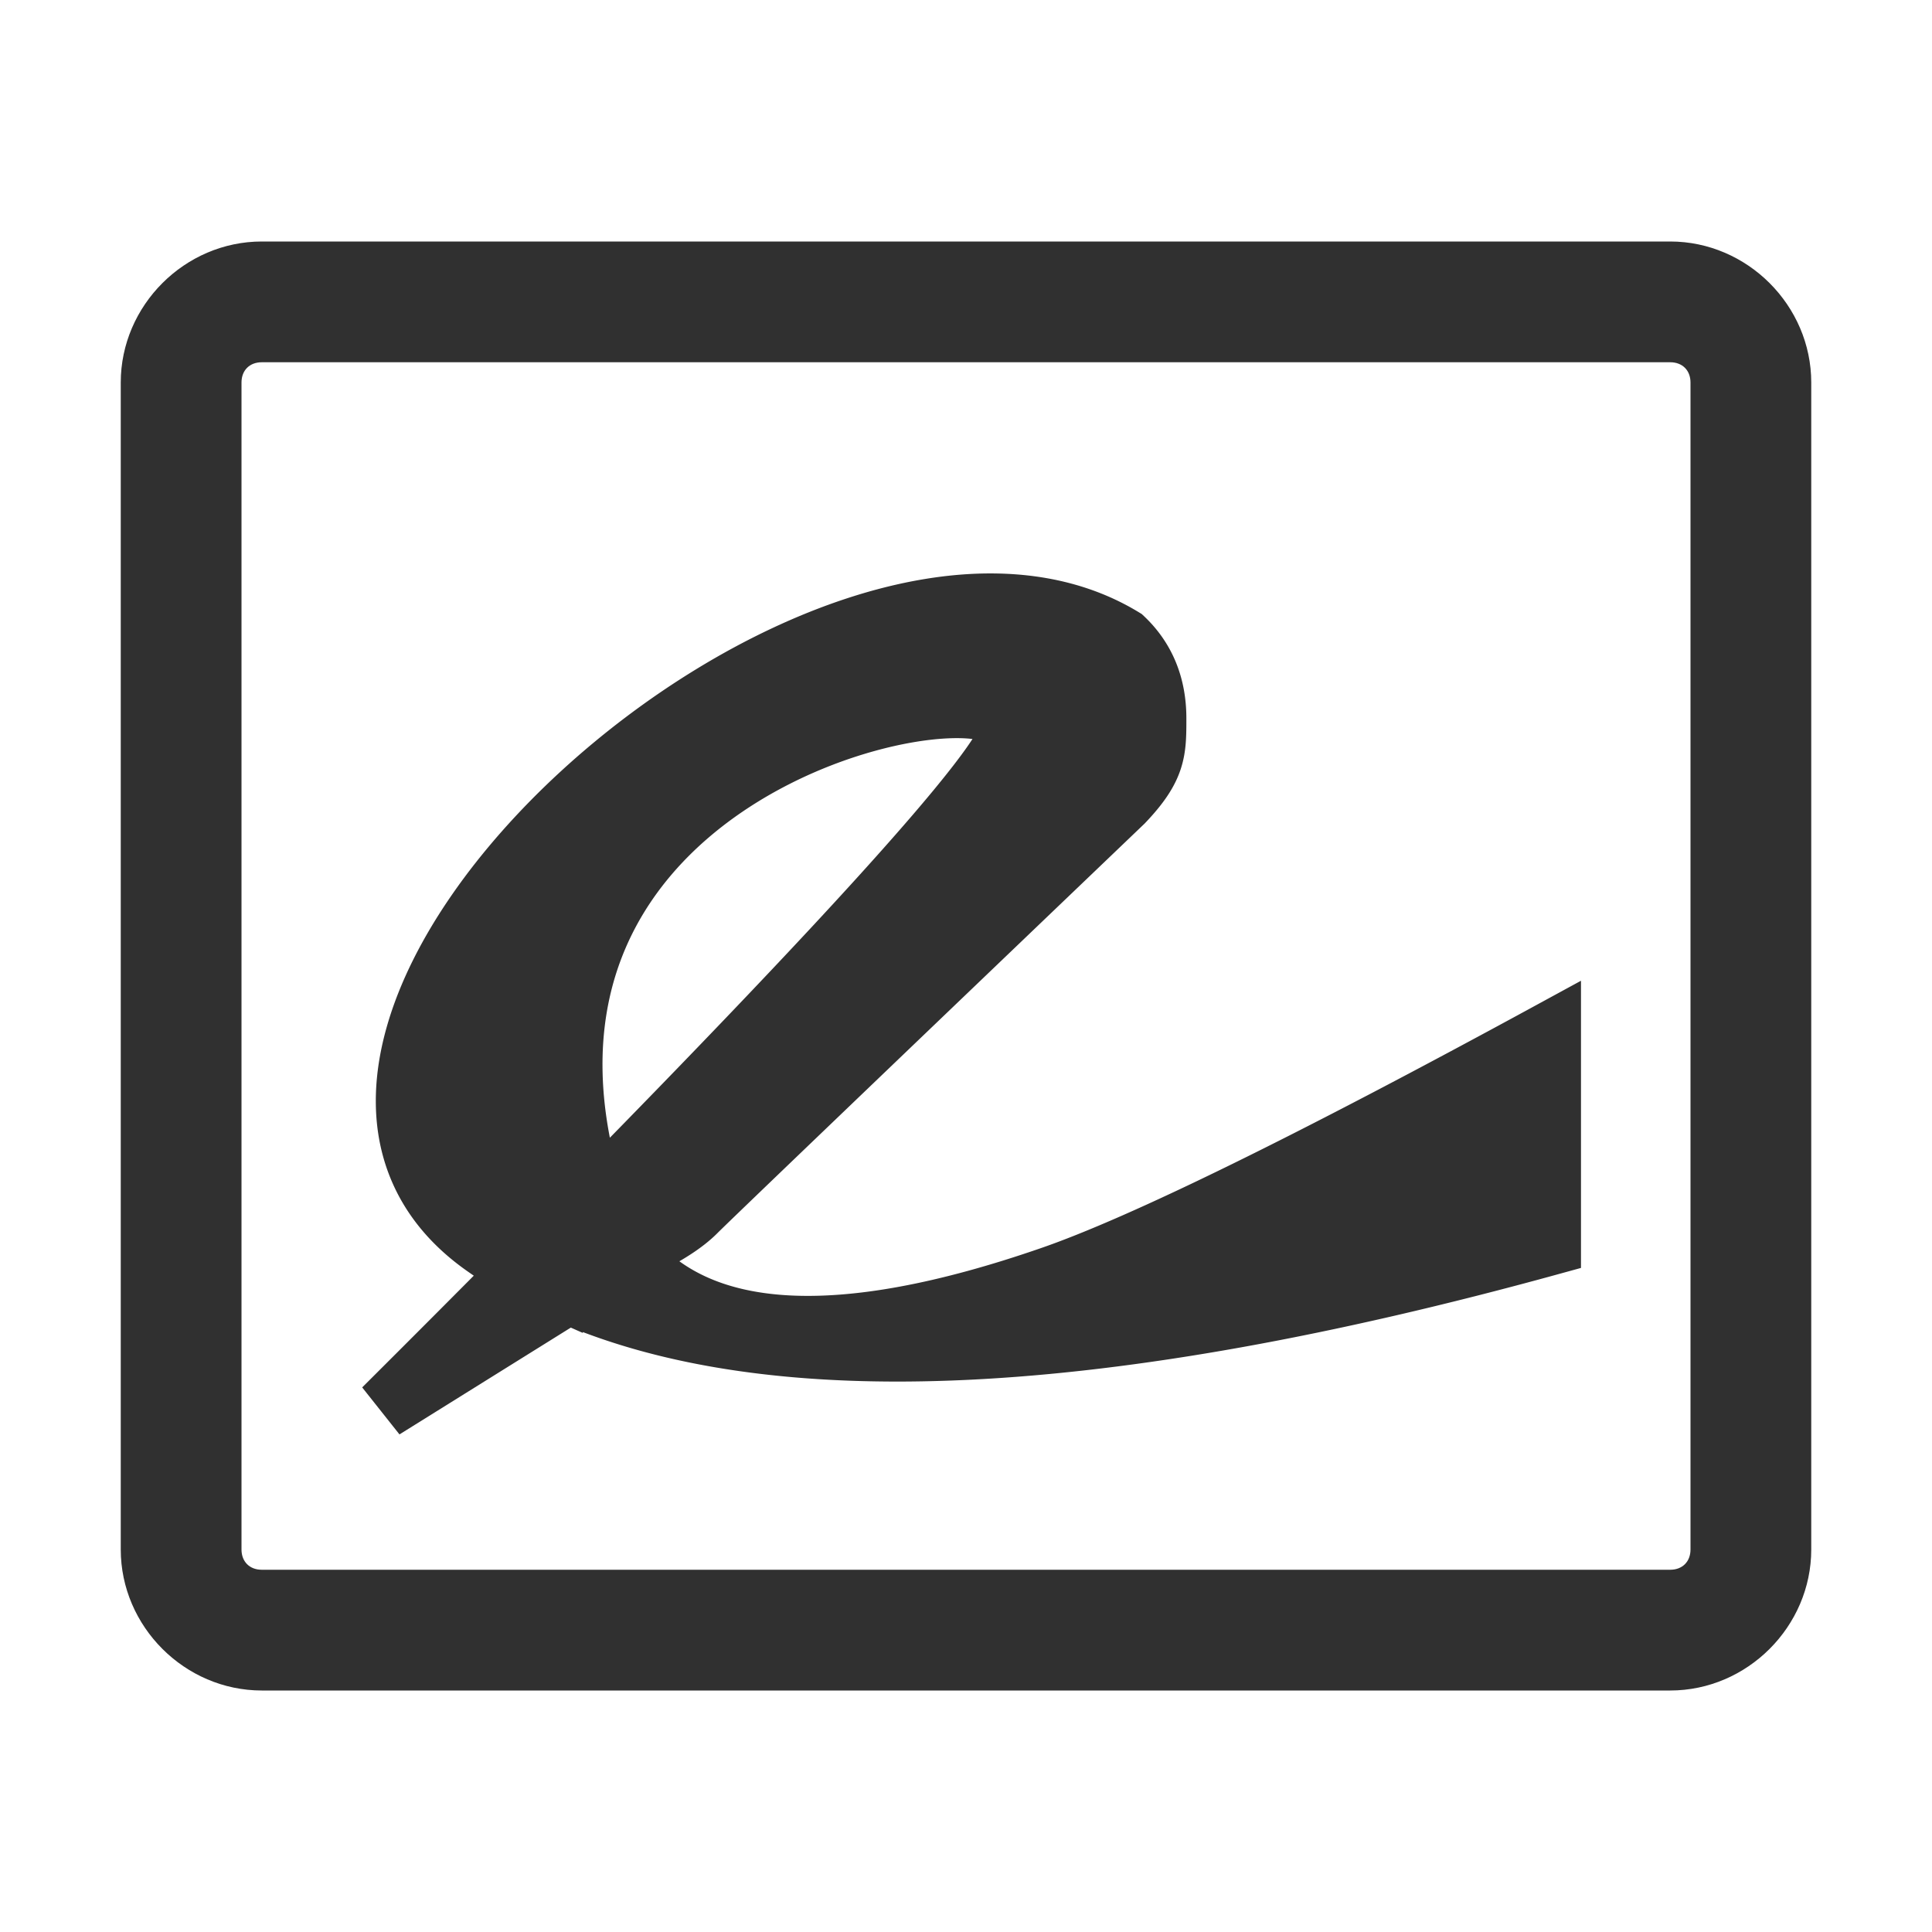 <svg width="16" height="16" version="1.1" viewBox="0 0 16 16" xmlns="http://www.w3.org/2000/svg">
<title>evince</title>
<path d="m2.168 2c-0.638 0-1.168 0.53-1.168 1.168v9.664c0 0.638 0.53 1.168 1.168 1.168h11.664c0.638 0 1.168-0.53 1.168-1.168v-9.664c0-0.638-0.53-1.168-1.168-1.168zm0 1h11.664c0.101 0 0.168 0.067 0.168 0.168v9.664c0 0.101-0.067 0.168-0.168 0.168h-11.664c-0.101 0-0.168-0.067-0.168-0.168v-9.664c0-0.101 0.067-0.168 0.168-0.168z" color="#000000" color-rendering="auto" dominant-baseline="auto" fill="#303030" fill-rule="evenodd" image-rendering="auto" shape-rendering="auto" solid-color="#000000" style="font-feature-settings:normal;font-variant-alternates:normal;font-variant-caps:normal;font-variant-ligatures:normal;font-variant-numeric:normal;font-variant-position:normal;isolation:auto;mix-blend-mode:normal;shape-padding:0;text-decoration-color:#000000;text-decoration-line:none;text-decoration-style:solid;text-indent:0;text-orientation:mixed;text-transform:none;white-space:normal"/>
<path d="m4.883 10.603-1.707 1.064c3.268-3.258 4.992-5.114 5.174-5.567 0.272-0.68-4.221 0-3.54 3.394 0.03 0.154 0.072 0.297 0.124 0.428l-0.17 0.507h-0.227l0.195 0.097-0.057 0.172a3.858 3.858 0 0 1-0.682-0.39c-2.45-1.765 2.86-6.516 5.31-5.023 0.181 0.171 0.272 0.393 0.272 0.664s0 0.408-0.272 0.694c-2.27 2.172-3.45 3.303-3.54 3.394-0.09 0.09-0.227 0.18-0.409 0.271l-0.15 0.094-0.016-0.034c0.59 0.744 1.762 0.812 3.519 0.203 0.756-0.262 2.135-0.938 4.136-2.028v1.767c-3.727 1.026-6.447 1.157-8.165 0.39l0.2-0.1 5e-3 4e-3z" fill="#303030" fill-rule="evenodd" stroke="#303030" stroke-width=".5"/>
</svg>
